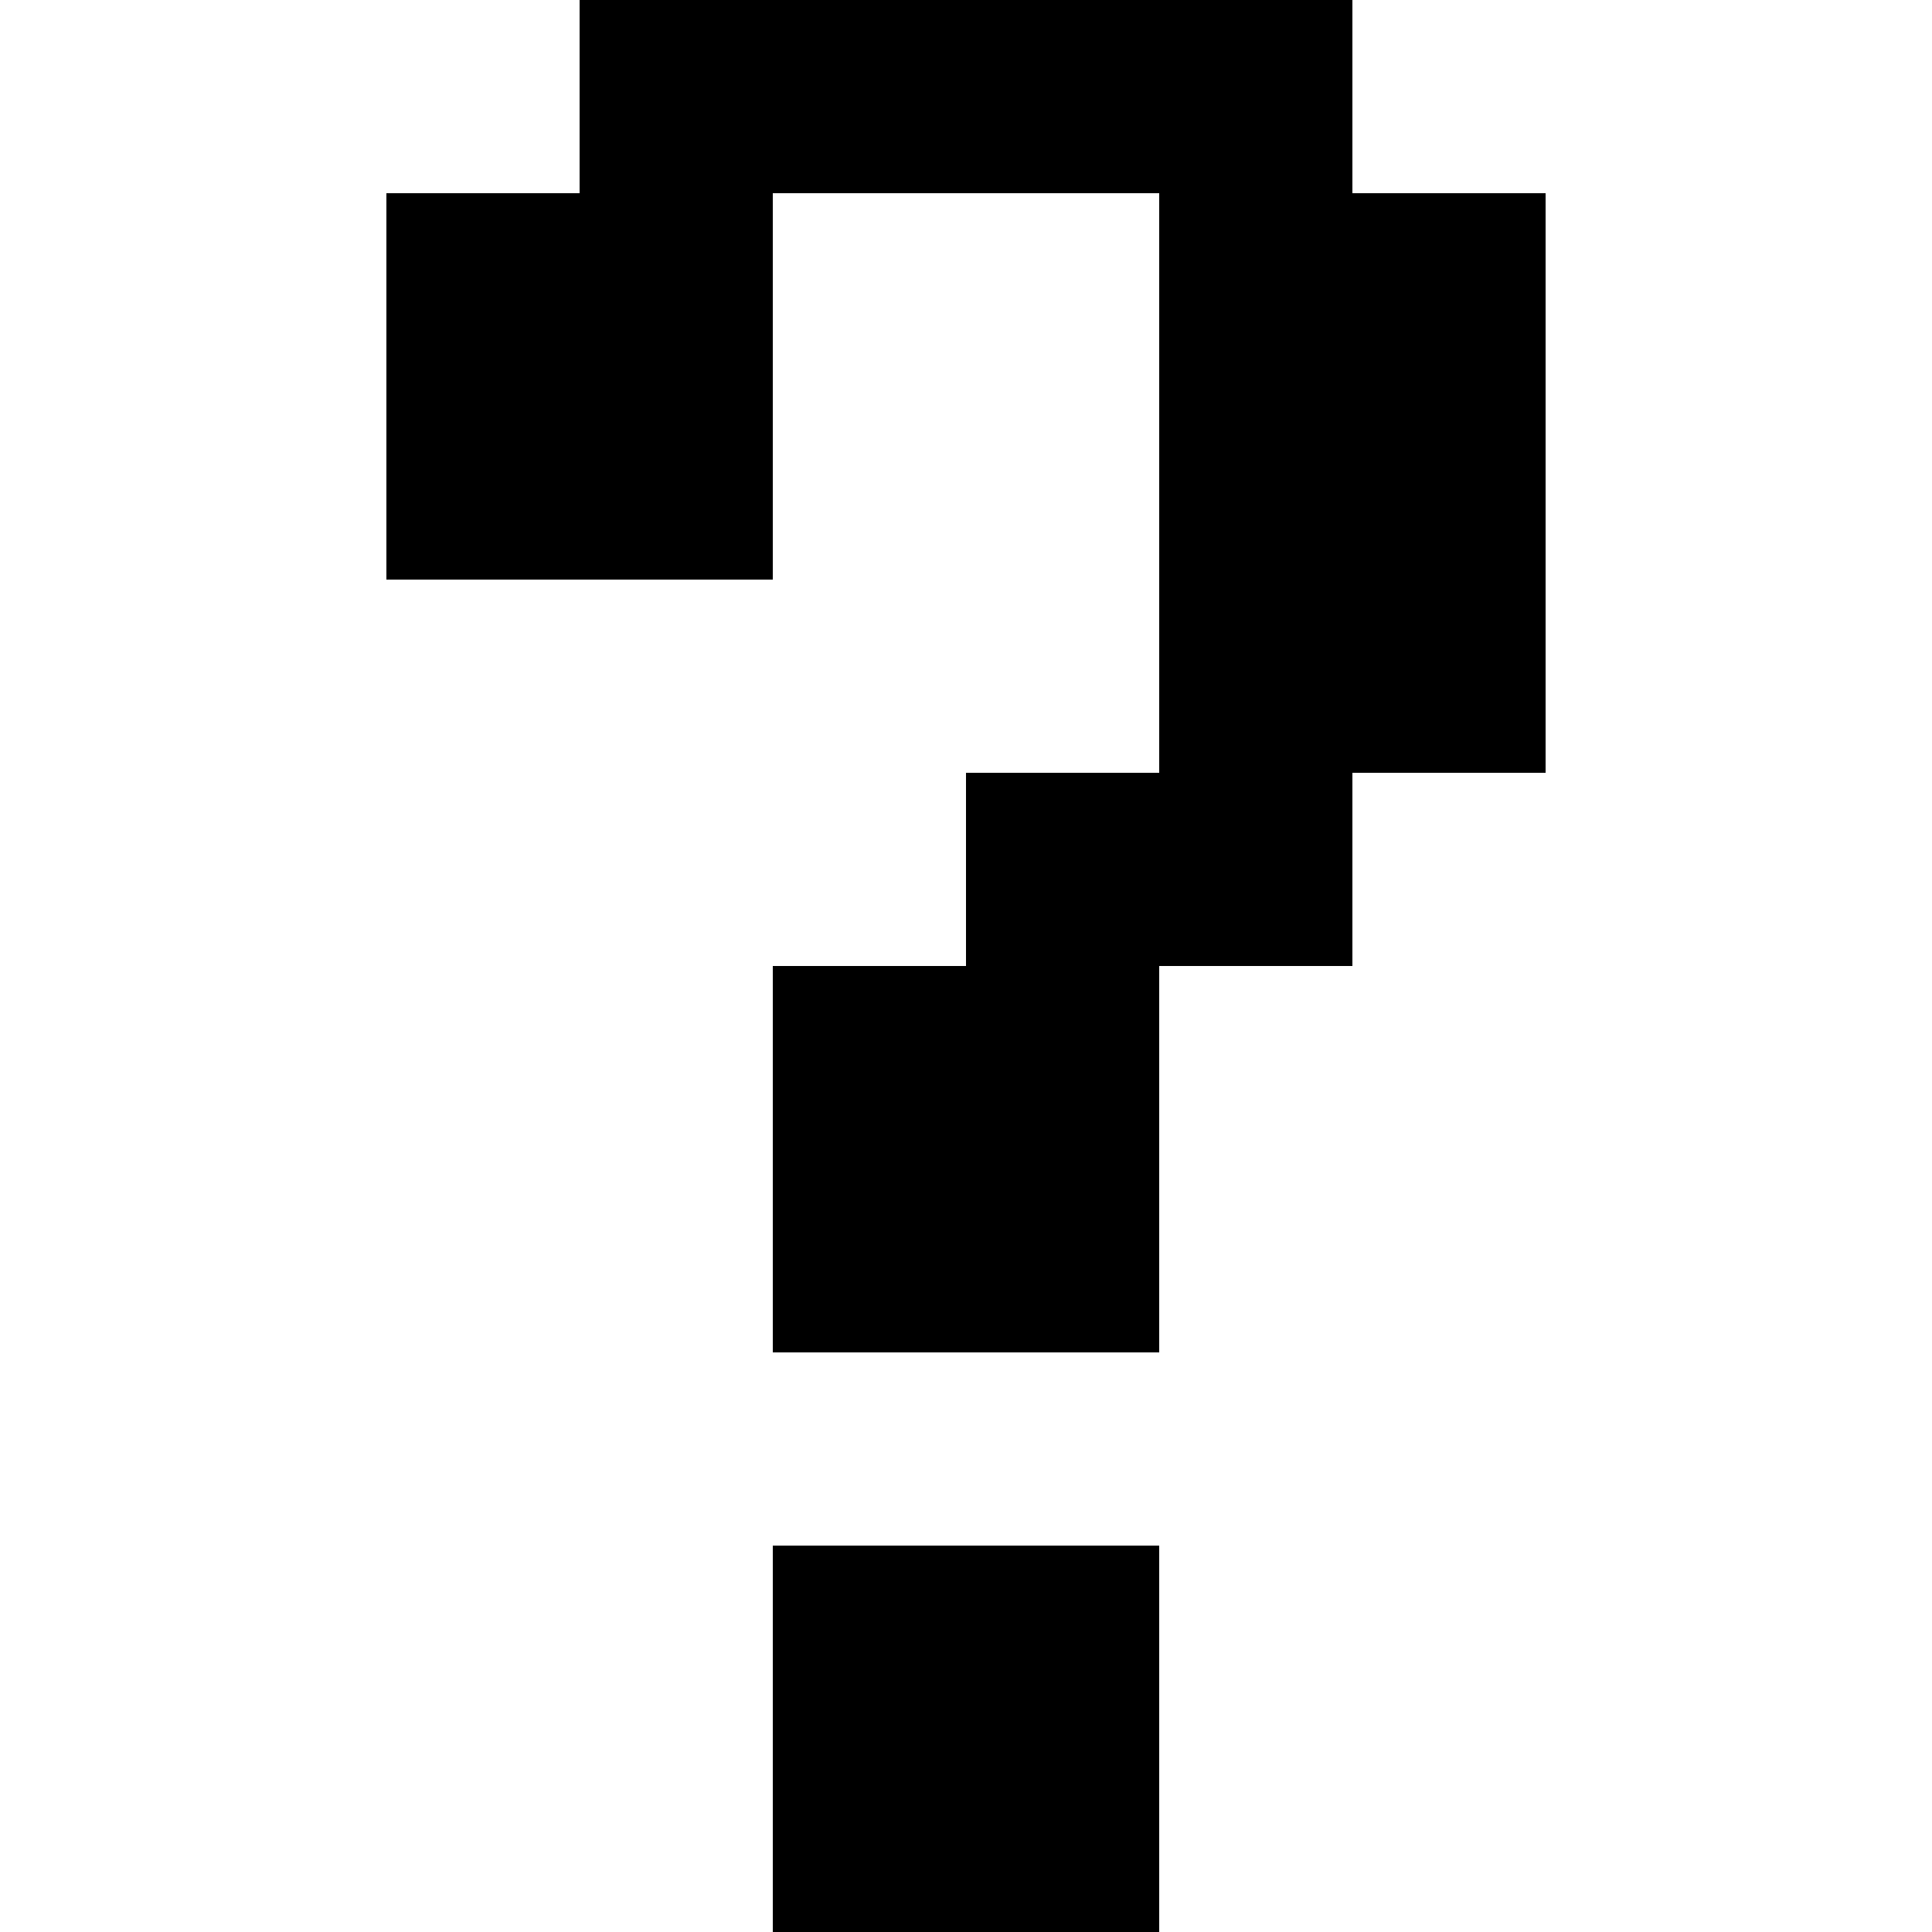 <svg xmlns="http://www.w3.org/2000/svg" xmlns:xlink="http://www.w3.org/1999/xlink" preserveAspectRatio="xMidYMid meet" width="10" height="10" xmlns:v="https://vecta.io/nano"><style><![CDATA[.B{fill-opacity:0}]]></style><defs><path d="M3 0h4v1H3V0z" id="A"/><path d="M2 1h2v2H2V1z" id="B"/><path d="M6 1h2v3H6V1z" id="C"/><path d="M5 4h2v1H5V4z" id="D"/><path d="M4 5h2v2H4V5z" id="E"/><path d="M4 8h2v2H4V8z" id="F"/><path d="M6 0h1v5H6V0z" id="G"/><path d="M3 0h1v3H3V0z" id="H"/><path d="M5 4h1v3H5V4z" id="I"/></defs><use xlink:href="#A"/><use xlink:href="#A" class="B"/><use xlink:href="#B"/><use xlink:href="#B" class="B"/><use xlink:href="#C"/><use xlink:href="#C" class="B"/><use xlink:href="#D"/><use xlink:href="#D" class="B"/><use xlink:href="#E"/><use xlink:href="#E" class="B"/><use xlink:href="#F"/><use xlink:href="#F" class="B"/><use xlink:href="#G"/><use xlink:href="#G" class="B"/><use xlink:href="#H"/><use xlink:href="#H" class="B"/><use xlink:href="#I"/><use xlink:href="#I" class="B"/></svg>